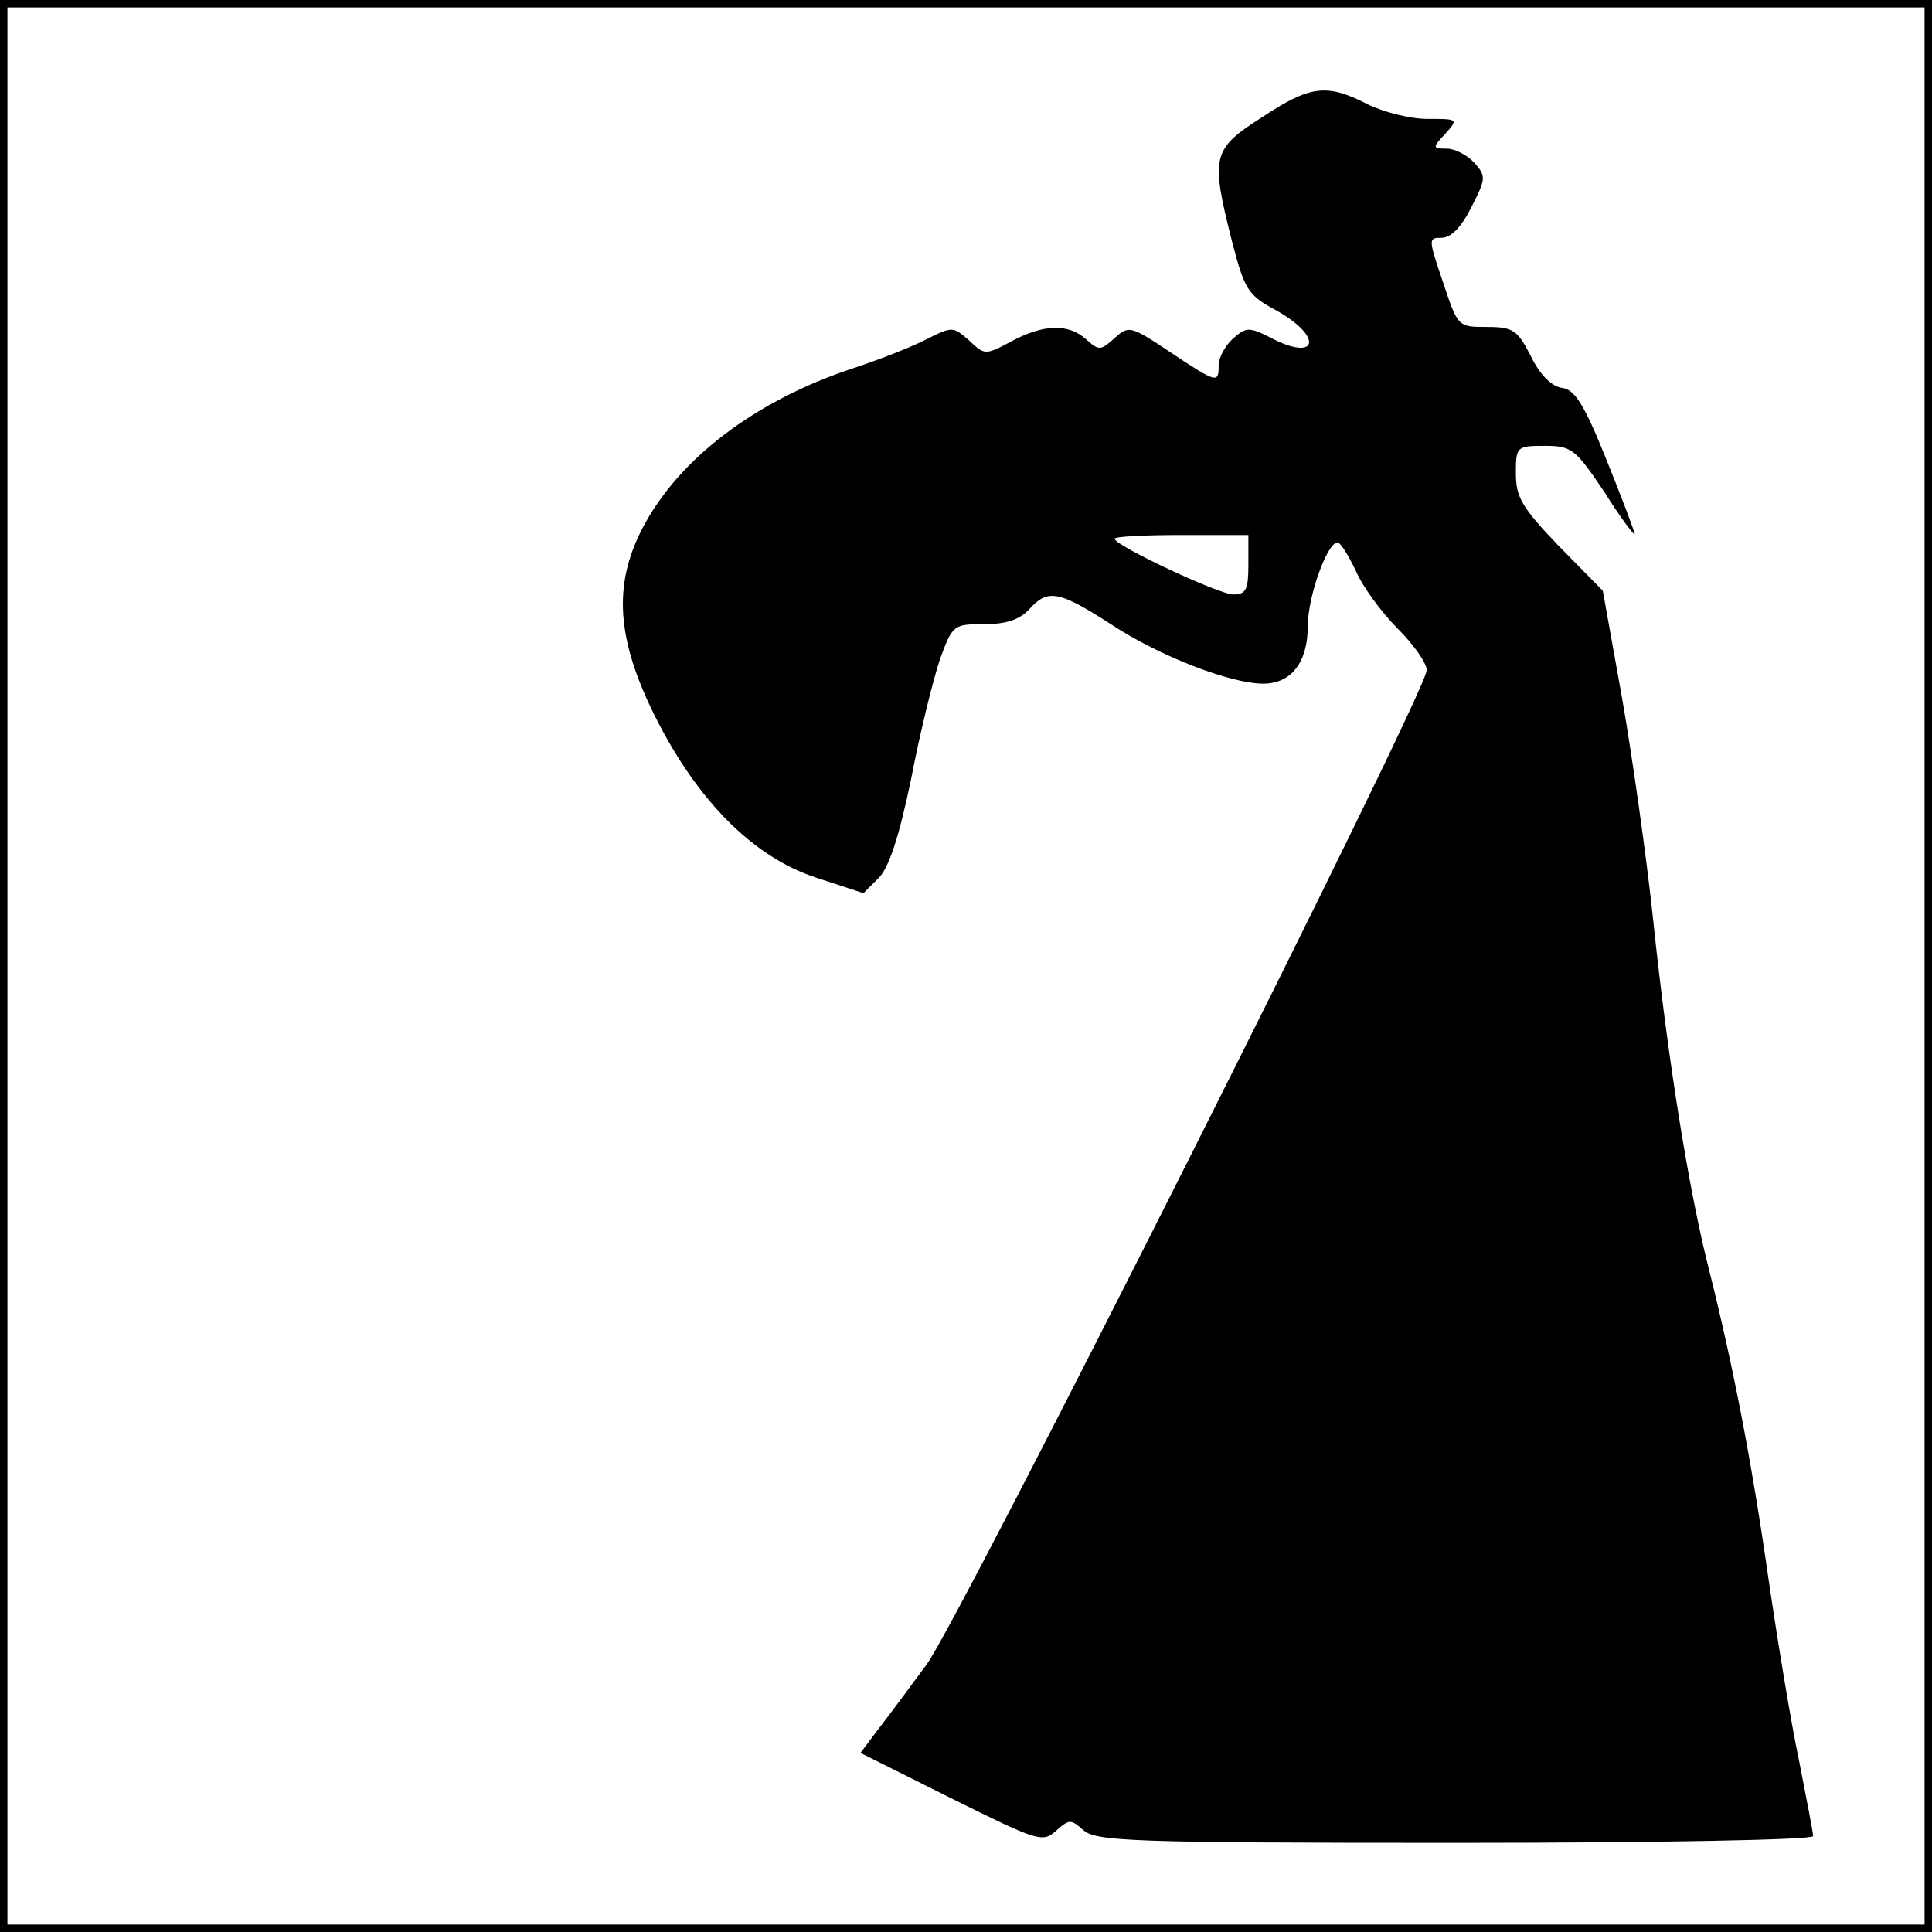 <?xml version="1.0" standalone="no"?>
<!DOCTYPE svg PUBLIC "-//W3C//DTD SVG 20010904//EN"
 "http://www.w3.org/TR/2001/REC-SVG-20010904/DTD/svg10.dtd">
<svg version="1.0" xmlns="http://www.w3.org/2000/svg"
 width="260pt" height="260pt" viewBox="0 0 260 260"
 preserveAspectRatio="xMidYMid meet">
<g transform="translate(0,260) scale(0.1,-0.1)"
fill="#000000" stroke="none">
<path d="M0 1300 l0 -1300 1300 0 1300 0 0 1300 0 1300 -1300 0 -1300 0 0
-1300z m2590 0 l0 -1290 -1290 0 -1290 0 0 1290 0 1290 1290 0 1290 0 0 -1290z"/>
<path d="M1698 2442 c-67 -43 -69 -52 -40 -167 17 -65 21 -72 60 -93 64 -36
55 -70 -9 -36 -28 14 -32 14 -50 -2 -10 -9 -19 -25 -19 -36 0 -24 -2 -24 -65
18 -54 36 -56 36 -75 19 -19 -17 -21 -17 -38 -2 -24 22 -58 21 -102 -3 -34
-18 -35 -18 -56 2 -22 19 -22 19 -60 0 -22 -11 -64 -27 -94 -37 -132 -43 -237
-122 -286 -217 -39 -76 -34 -148 17 -251 57 -114 132 -190 217 -218 l64 -21
20 20 c14 13 28 56 44 133 12 63 30 135 39 162 17 46 18 47 59 47 30 0 48 6
61 20 25 28 40 25 110 -20 65 -43 161 -80 205 -80 38 0 60 29 60 78 0 39 26
112 40 112 4 0 15 -18 25 -39 9 -21 35 -56 56 -77 21 -21 39 -46 39 -56 0 -29
-628 -1277 -673 -1338 -22 -30 -51 -69 -65 -87 l-24 -32 122 -61 c117 -58 123
-60 141 -44 18 16 20 16 37 1 17 -15 66 -17 500 -17 275 0 482 4 482 9 0 5 -9
51 -19 102 -11 52 -29 162 -41 244 -23 161 -48 288 -79 412 -28 108 -57 290
-76 473 -9 85 -28 220 -42 300 l-26 145 -59 60 c-50 52 -58 66 -58 98 0 36 1
37 39 37 36 0 41 -4 80 -62 22 -35 41 -60 41 -57 0 3 -17 48 -38 100 -30 75
-43 95 -60 97 -14 2 -30 18 -42 43 -18 35 -24 39 -59 39 -39 0 -39 0 -59 60
-20 59 -20 60 -2 60 13 0 27 15 40 41 20 39 20 42 4 60 -9 10 -26 19 -37 19
-19 0 -20 1 -2 20 18 20 17 20 -24 20 -23 0 -59 9 -81 20 -55 28 -77 25 -142
-18z m-18 -602 c0 -33 -3 -40 -20 -40 -20 0 -160 66 -160 75 0 3 41 5 90 5
l90 0 0 -40z"/>
</g>
</svg>
